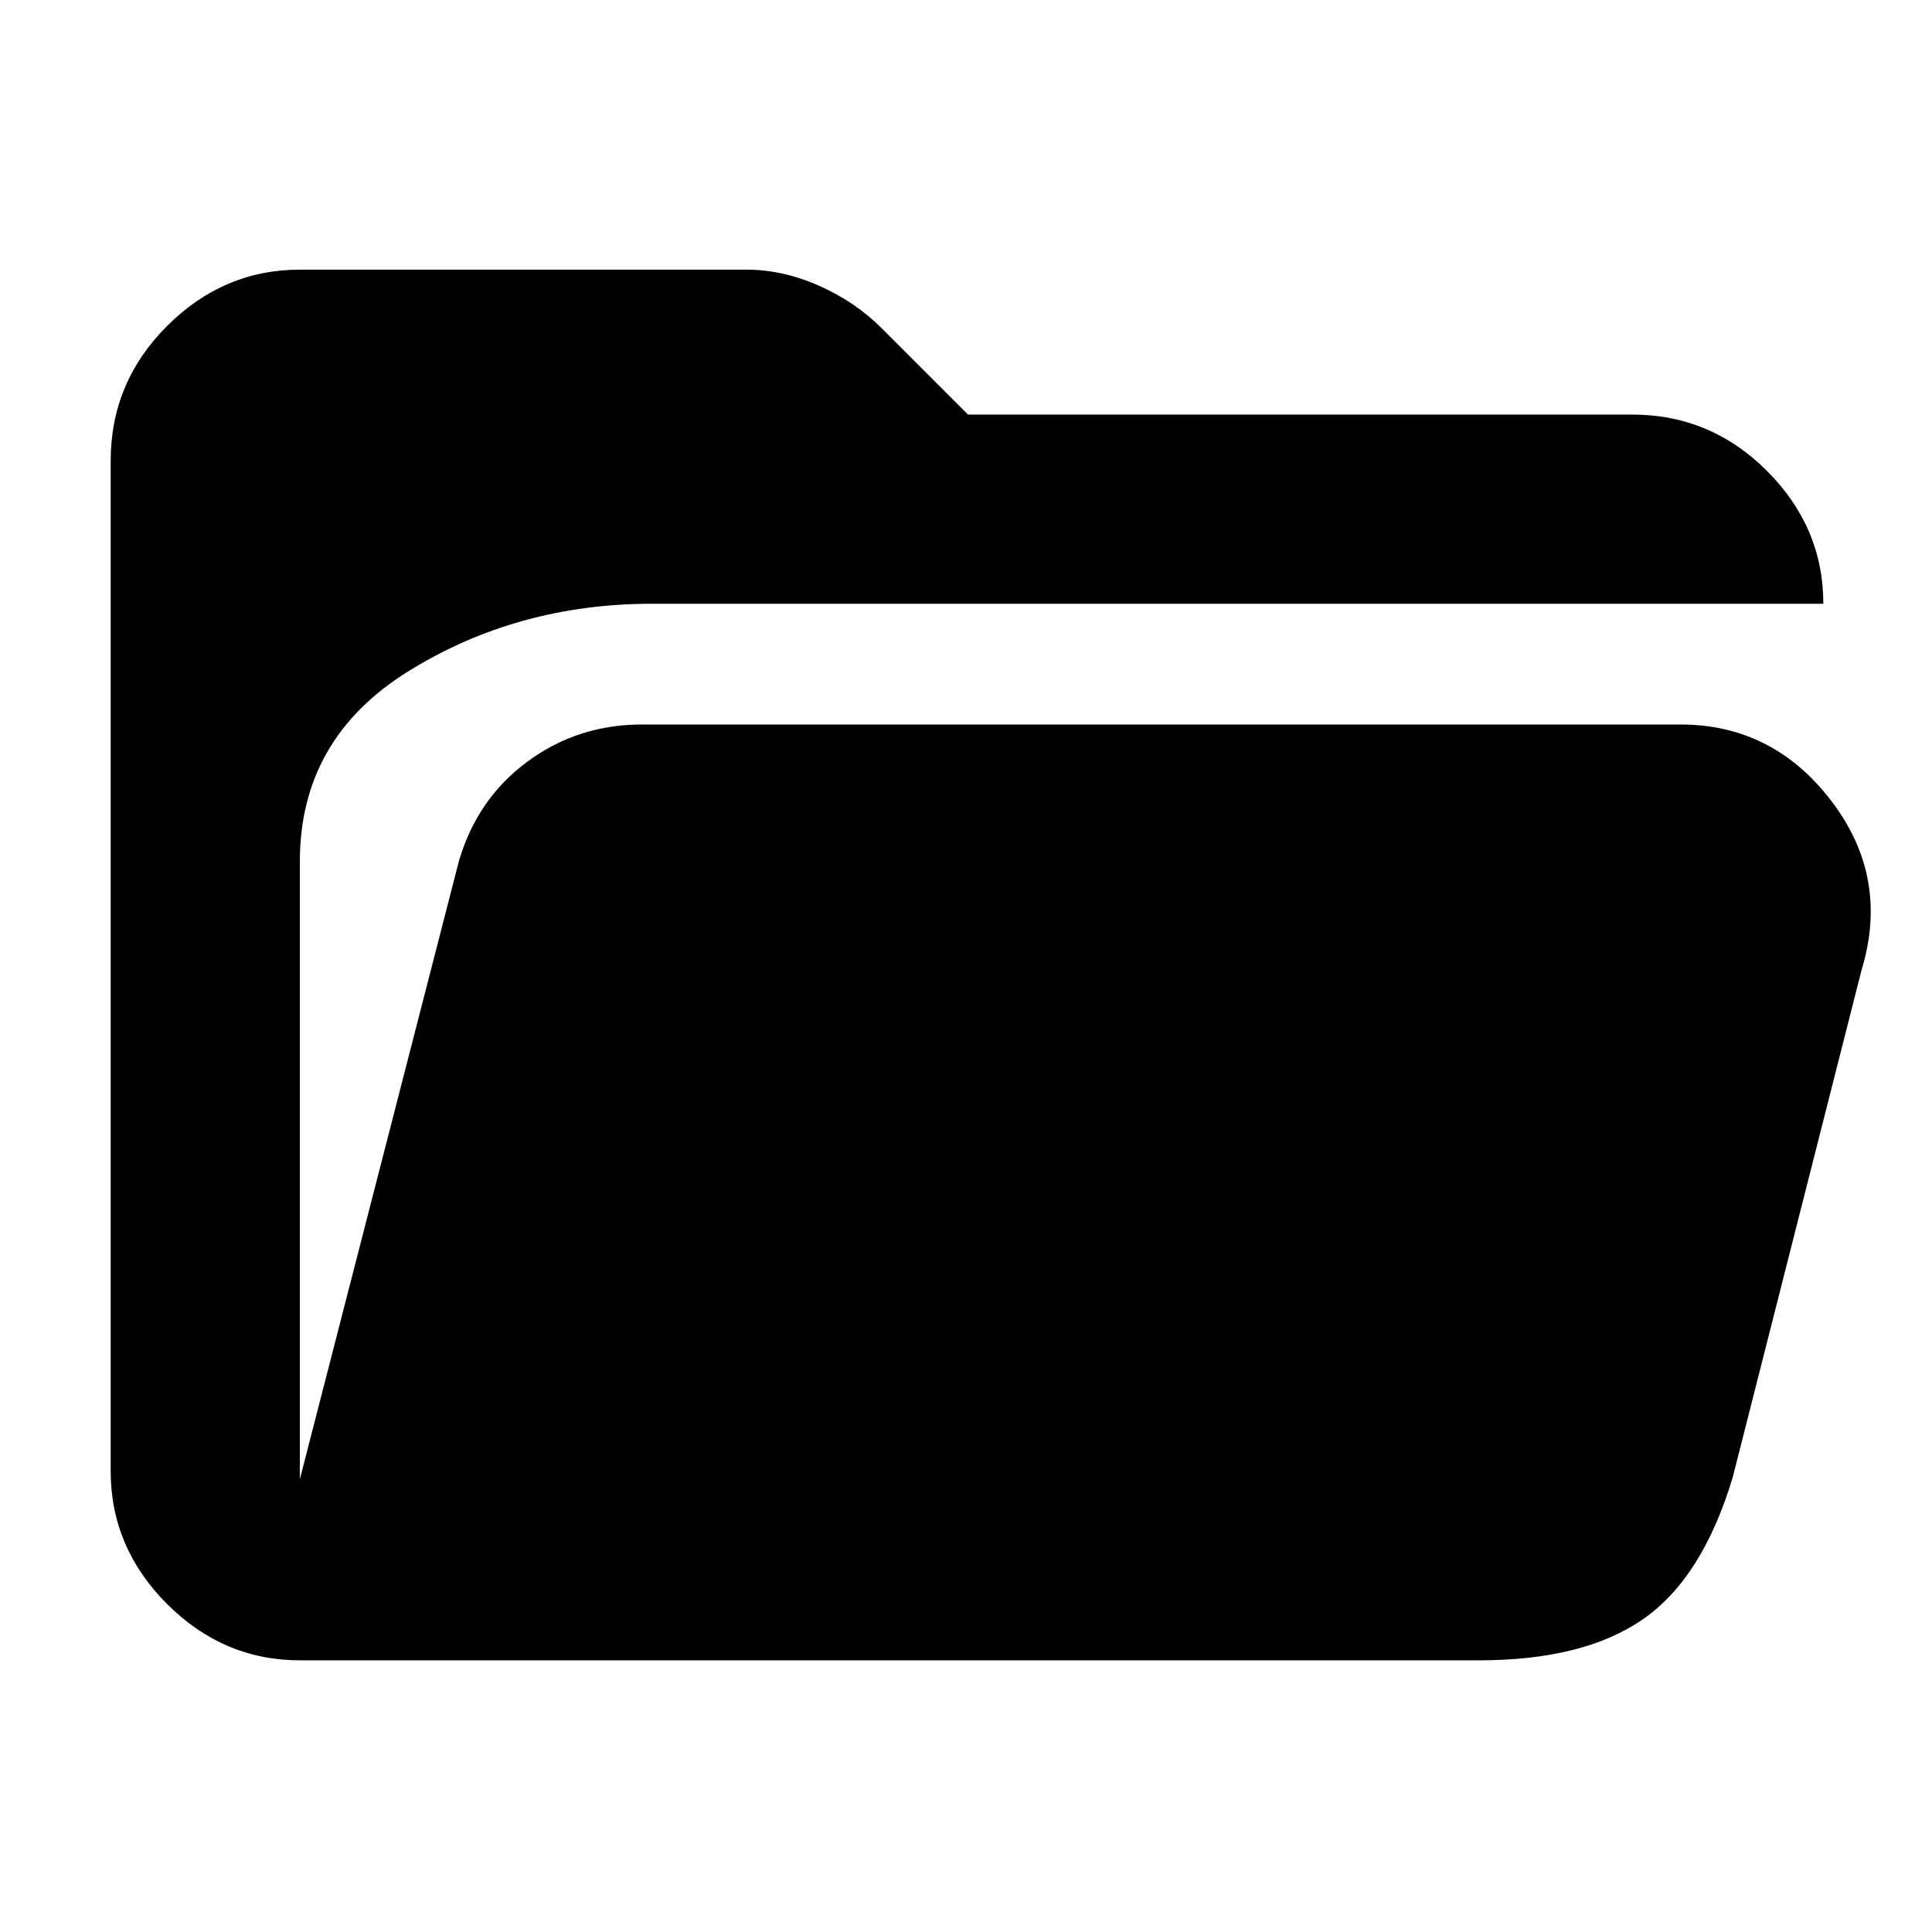 <svg xmlns="http://www.w3.org/2000/svg" width="48" height="48" viewBox="0 -960 960 960"><path d="M906-660H324q-67 0-121 33.5T149-532v307l79-307q9-31 34-49.5t57-18.5h516q46 0 75 38t15 84l-64 252q-15 50-44.5 70.5T735-135H149q-38 0-66-28t-28-66v-502q0-39 28-67t66-28h222q18 0 36 8t31 21l43 43h330q39 0 67 28t28 66Z"/></svg>